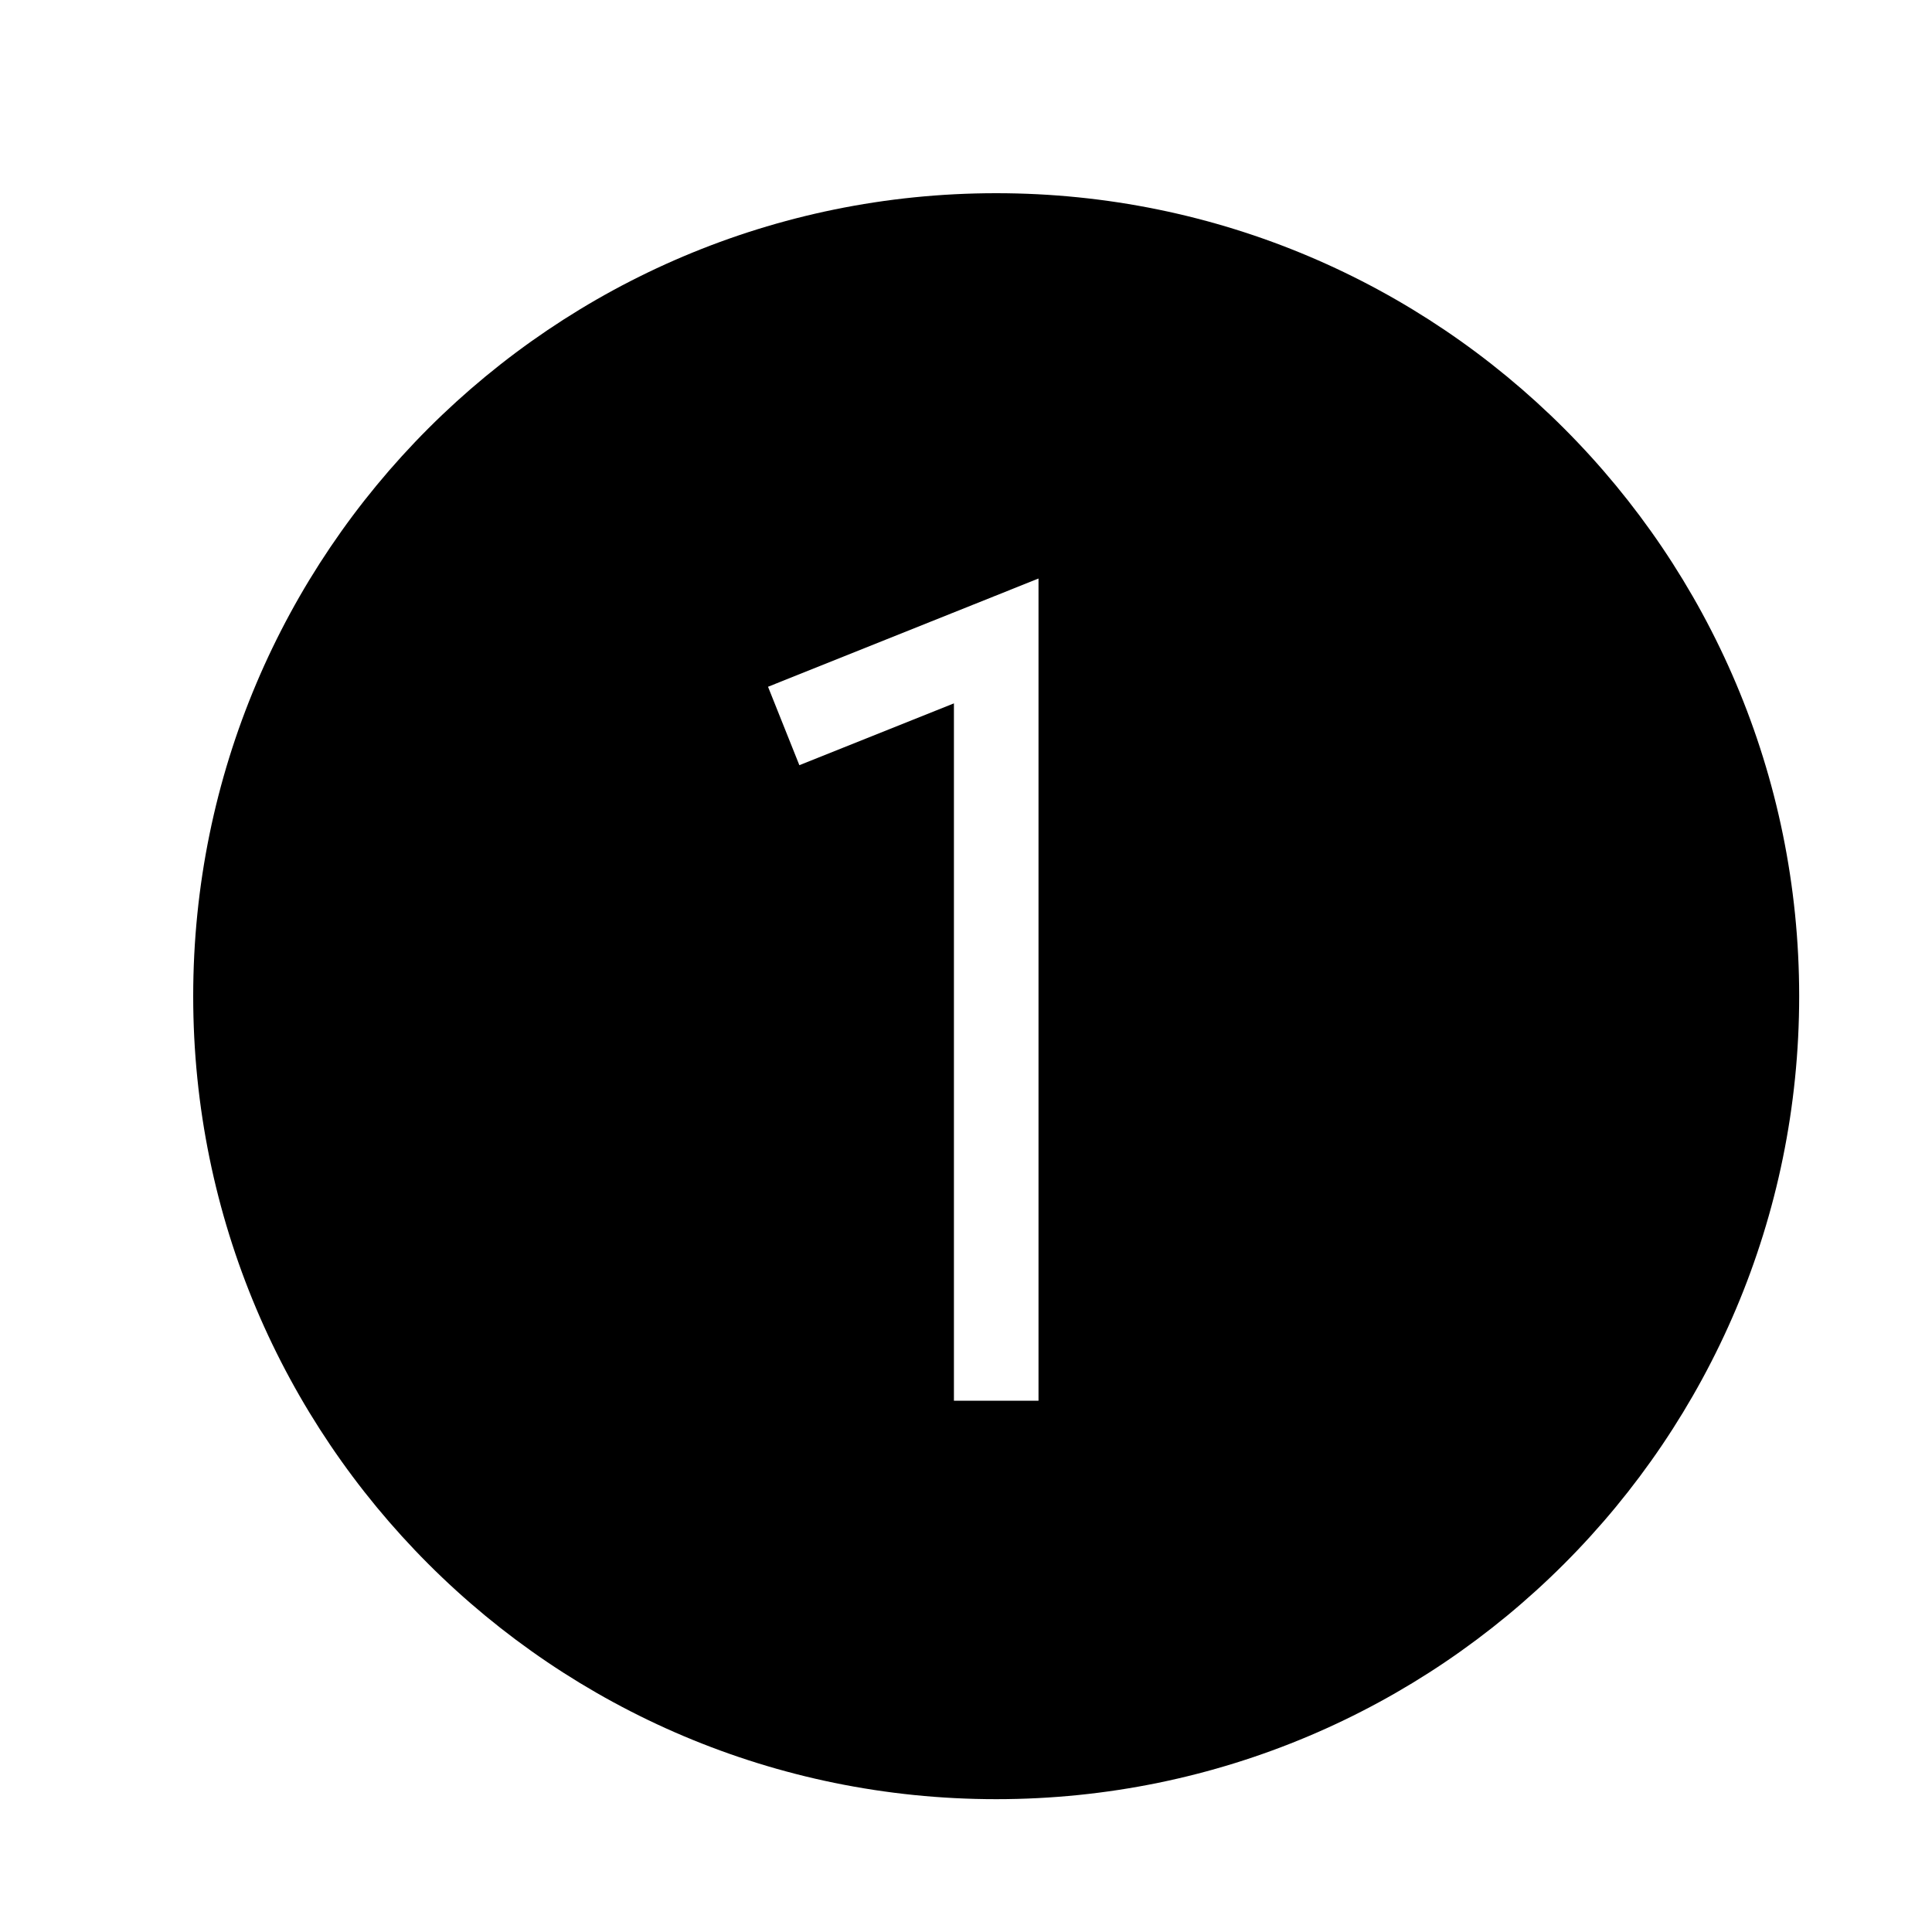 <svg id="icons" xmlns="http://www.w3.org/2000/svg" viewBox="0 0 32 32"><path d="M16.5 3.2C9.154 3.2 3.2 9.154 3.2 16.5s5.954 13.3 13.3 13.3 13.3-5.954 13.3-13.3S23.846 3.2 16.5 3.2zm.7 20h-1.4V11.65l-2.56 1.024-.519-1.299 4.48-1.793V23.2z"/><path fill="none" d="M0 0h32v32H0z"/></svg>